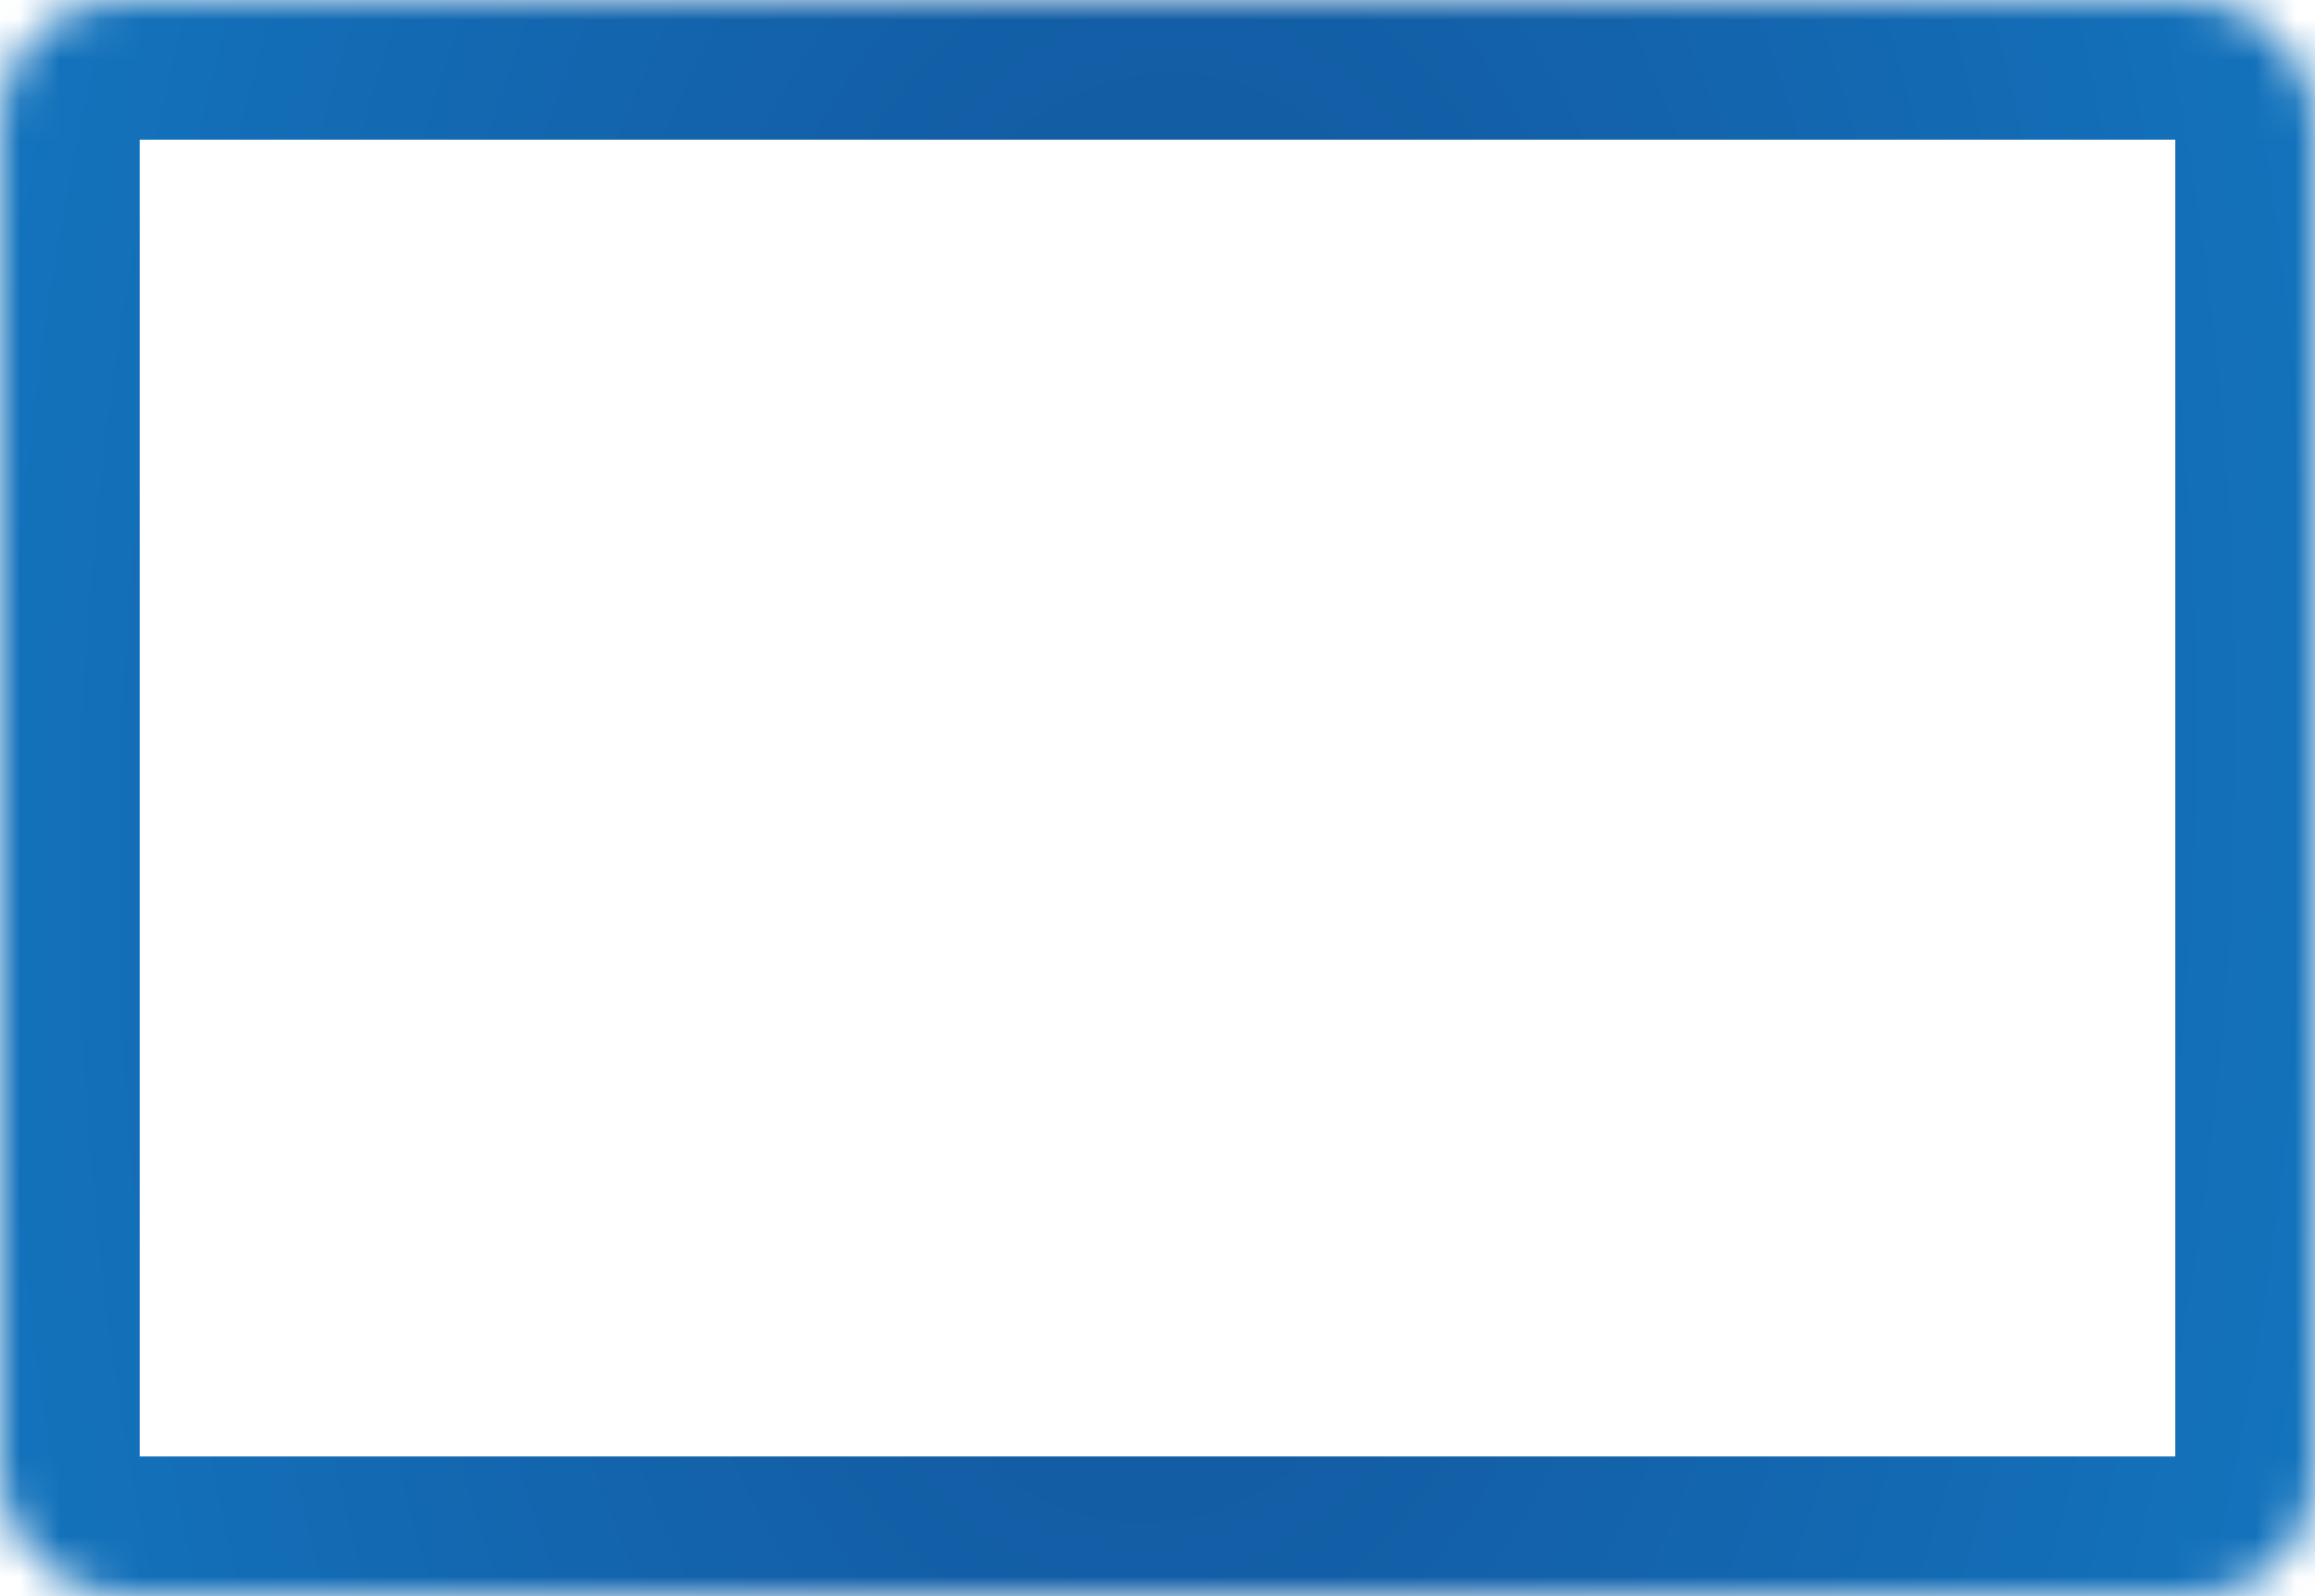 <svg width="58" height="40" viewBox="0 0 58 40" fill="none" xmlns="http://www.w3.org/2000/svg">
<mask id="path-1-inside-1" fill="white">
<rect width="58" height="40" rx="3"/>
</mask>
<rect width="58" height="40" rx="3" stroke="url(#paint0_radial)" stroke-width="7" mask="url(#path-1-inside-1)"/>
<defs>
<radialGradient id="paint0_radial" cx="0" cy="0" r="1" gradientUnits="userSpaceOnUse" gradientTransform="translate(29 20) rotate(2.871) scale(69.869 123.3)">
<stop stop-color="#13539A"/>
<stop offset="1" stop-color="#149CE8"/>
</radialGradient>
</defs>
</svg>
